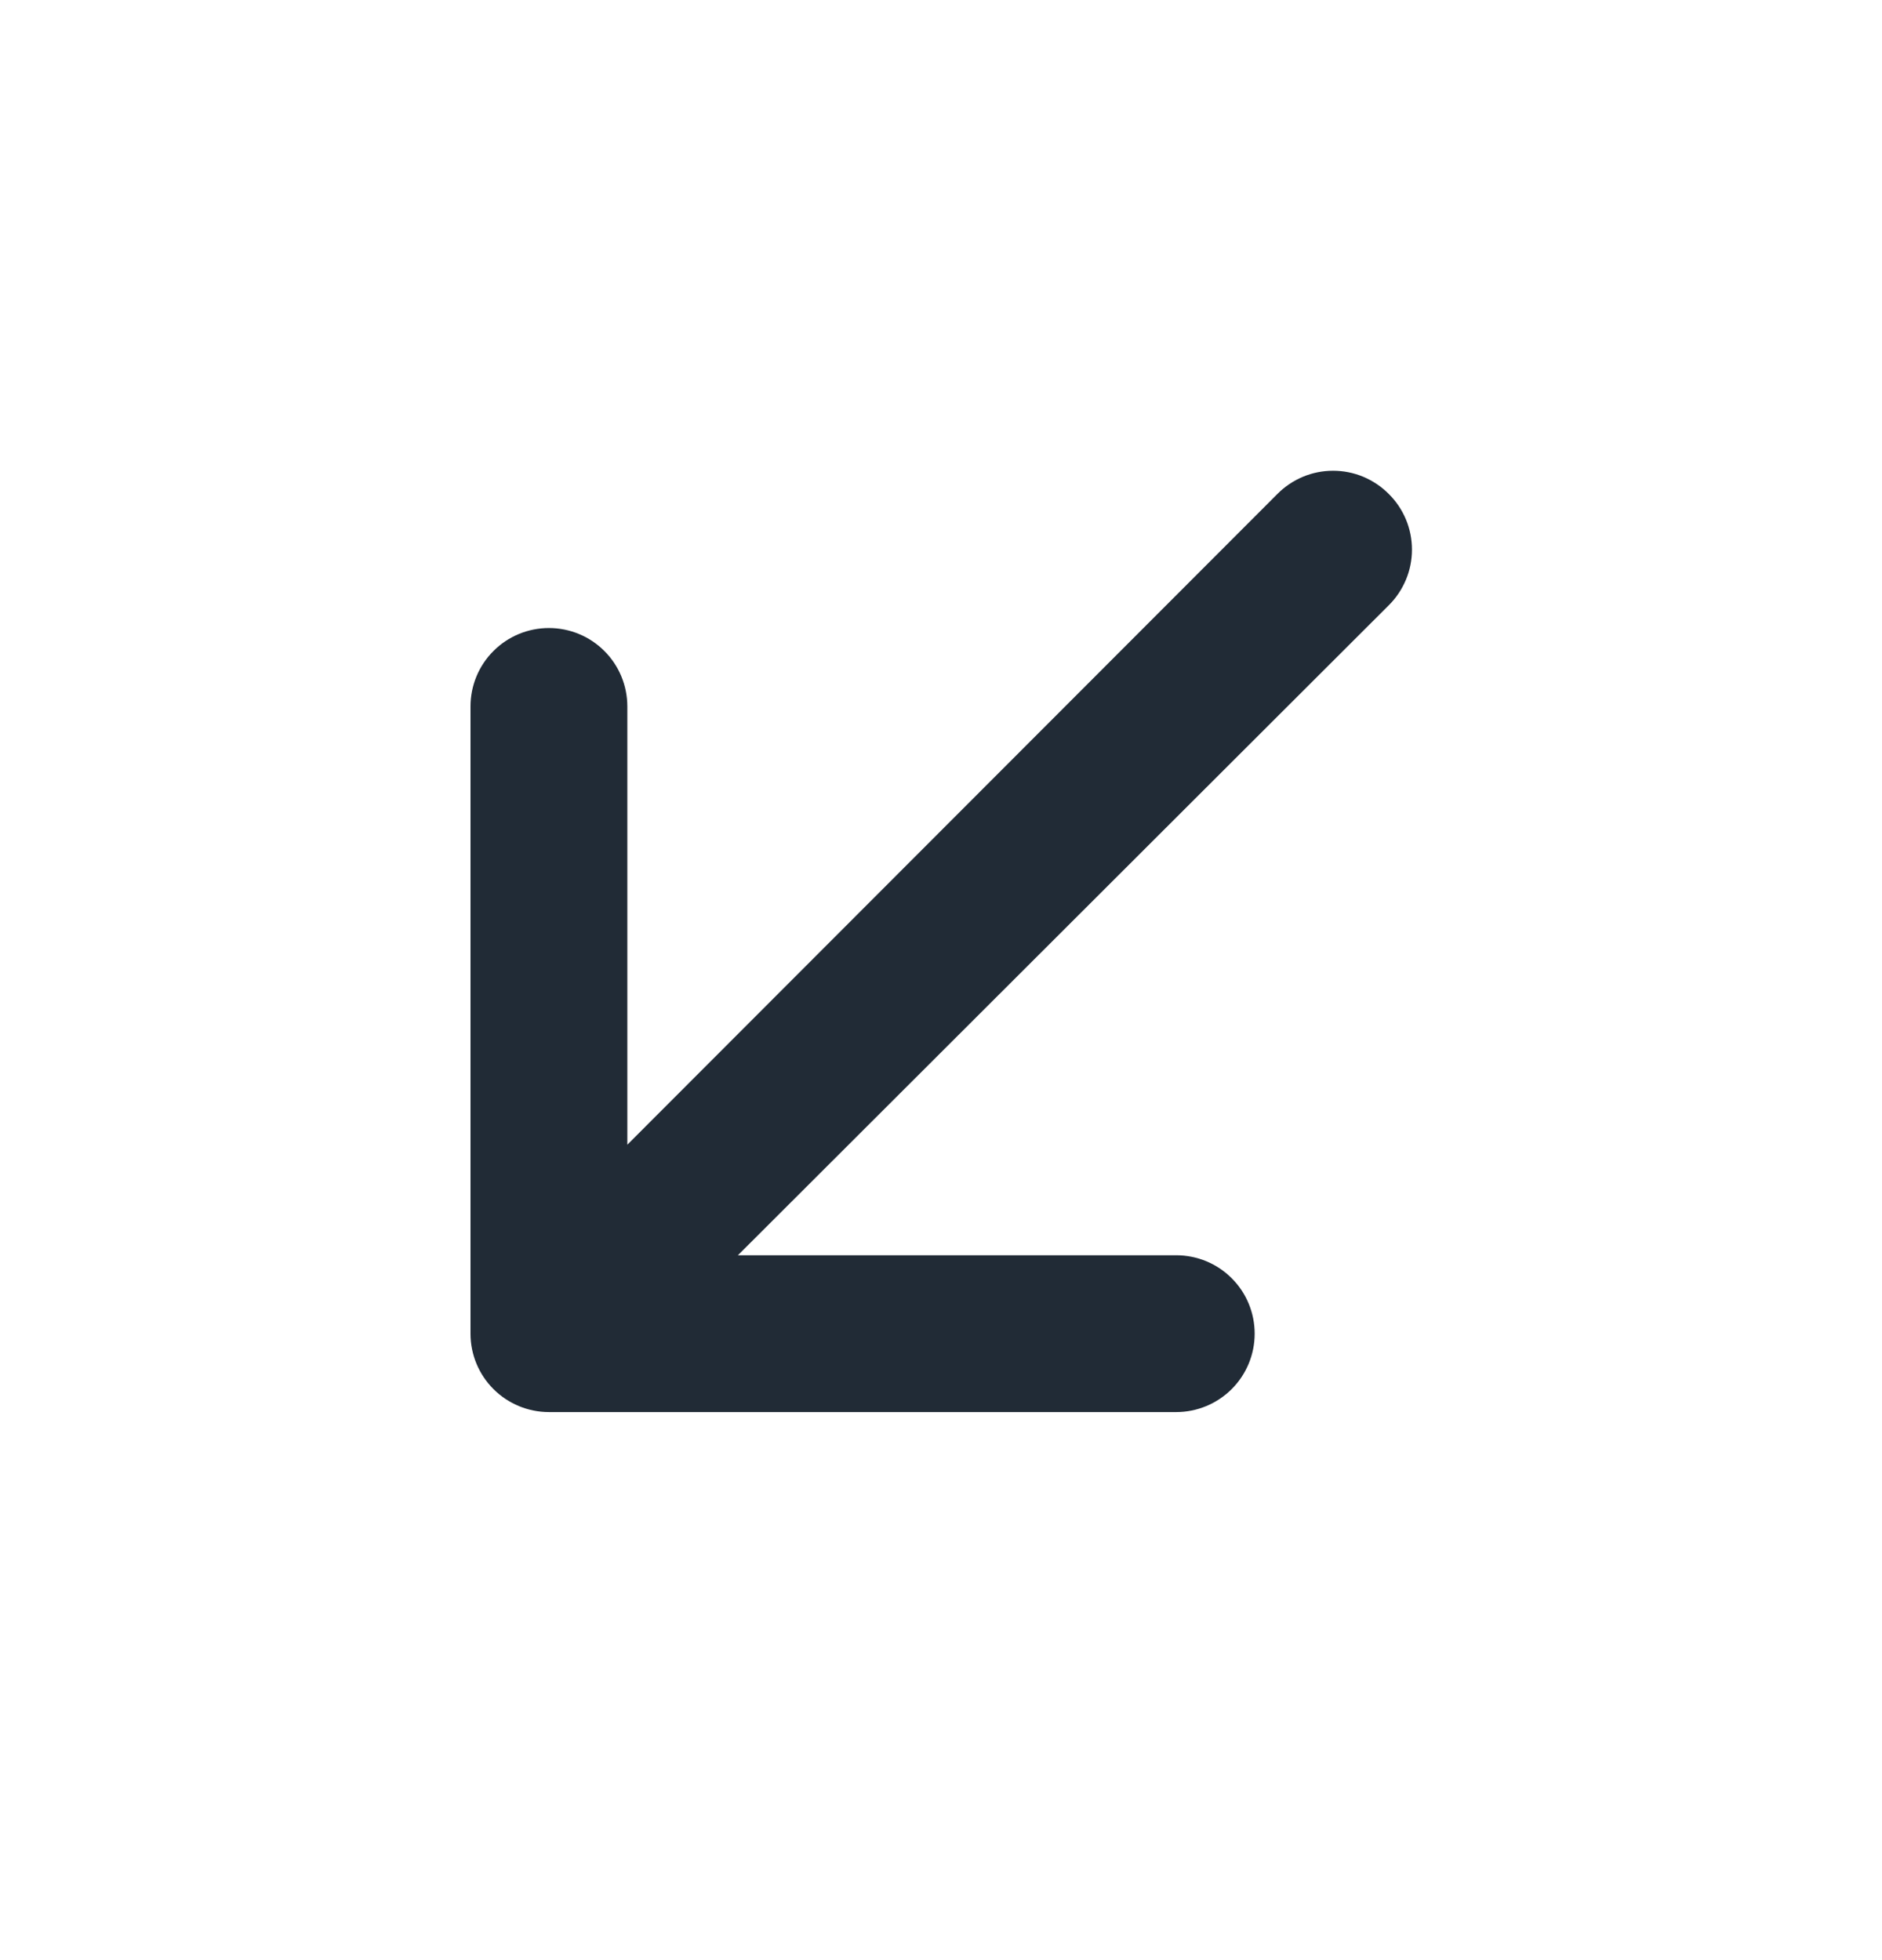 <svg width="24" height="25" viewBox="0 0 24 25" fill="none" xmlns="http://www.w3.org/2000/svg">
<path d="M17.71 6.3C17.617 6.206 17.506 6.132 17.385 6.081C17.263 6.03 17.132 6.004 17 6.004C16.868 6.004 16.737 6.03 16.615 6.081C16.494 6.132 16.383 6.206 16.29 6.3L8 14.6V9.01C8 8.745 7.895 8.49 7.707 8.303C7.52 8.115 7.265 8.01 7 8.01C6.735 8.01 6.48 8.115 6.293 8.303C6.105 8.49 6 8.745 6 9.01V17.01C6 17.275 6.105 17.529 6.293 17.717C6.48 17.904 6.735 18.01 7 18.01H15C15.265 18.01 15.52 17.904 15.707 17.717C15.895 17.529 16 17.275 16 17.01C16 16.745 15.895 16.49 15.707 16.303C15.52 16.115 15.265 16.01 15 16.01H9.41L17.71 7.72C17.804 7.627 17.878 7.516 17.929 7.394C17.98 7.273 18.006 7.142 18.006 7.01C18.006 6.878 17.98 6.747 17.929 6.625C17.878 6.503 17.804 6.393 17.71 6.3V6.3Z" fill="#212B36"/>
</svg>
